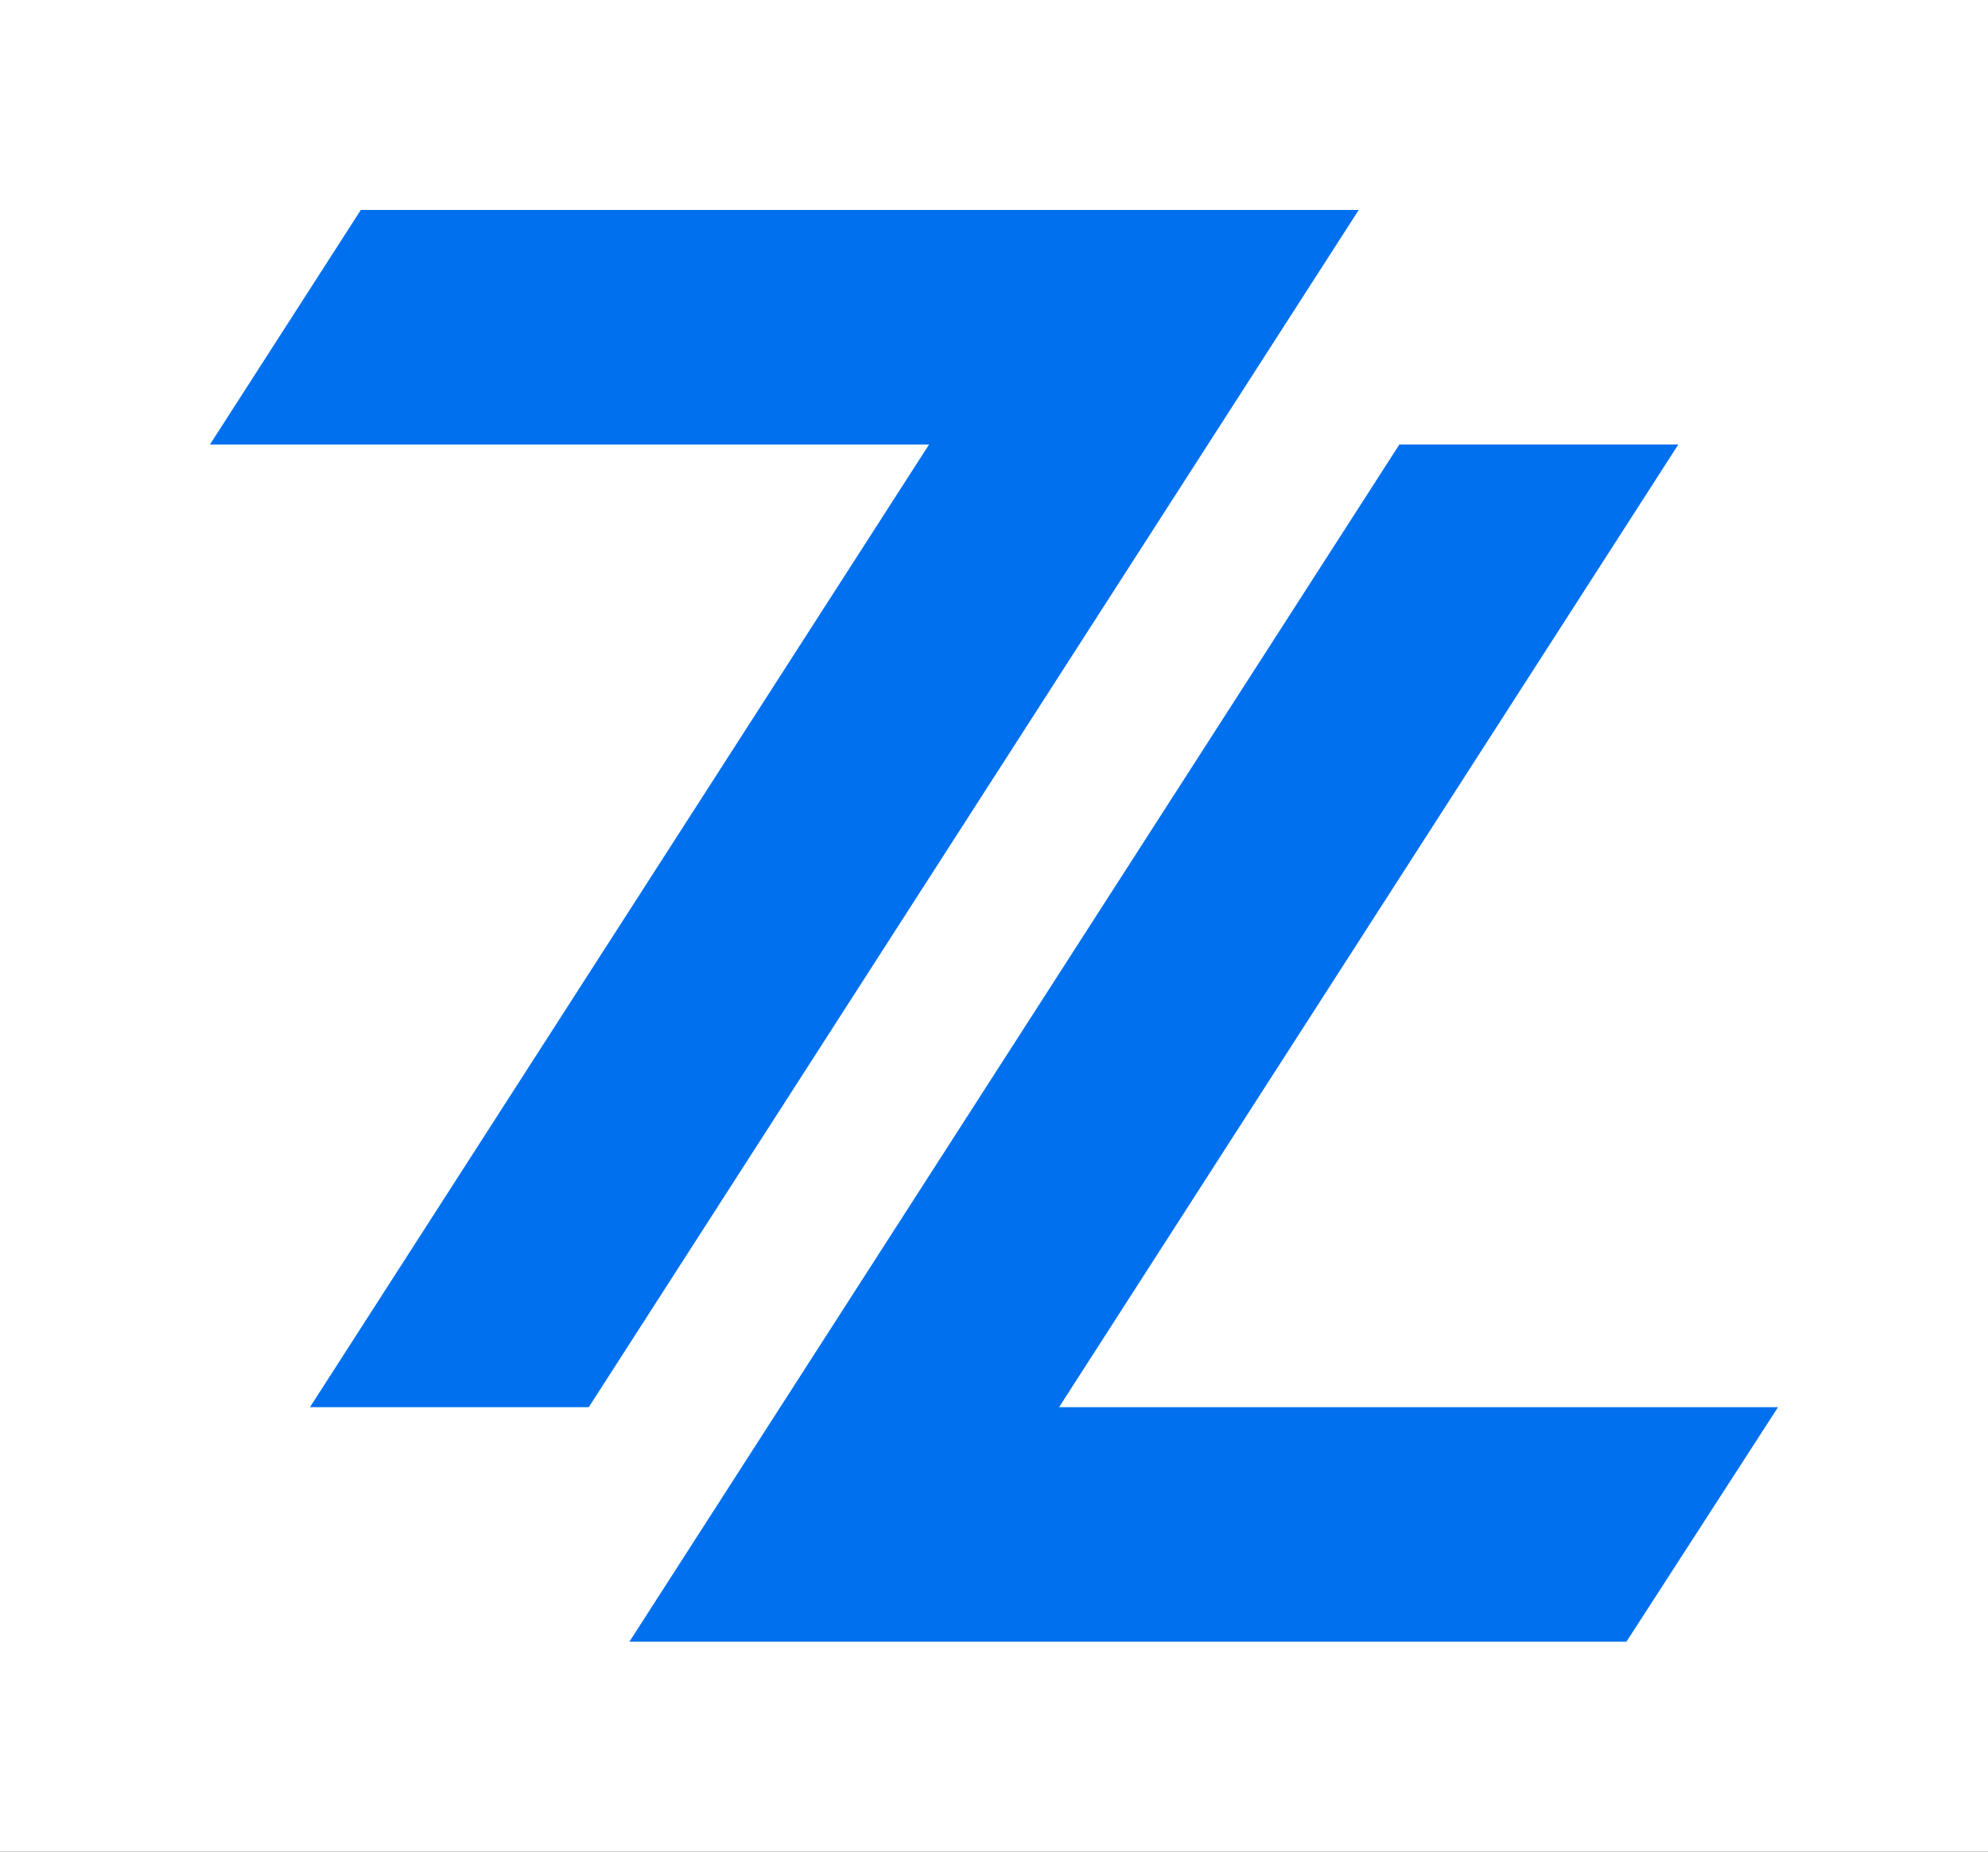 <svg xmlns="http://www.w3.org/2000/svg" viewBox="36 36 132.56 123.47">
	<rect x="36" y="36" width="132.56" height="123.47" fill="#333333" stroke="none"/>
	<defs>
		<style>.cls-2{fill:#0070ef;}</style>
	</defs>
	<rect width="1000%" height="1000%" fill="white" />
	<polygon class="cls-2" points="126.6 50 75.26 129.83 56.67 129.83 97.95 65.64 50 65.64 60.06 50 126.6 50"/>
	<polygon class="cls-2" points="106.62 129.83 154.56 129.83 144.45 145.47 77.97 145.47 129.31 65.64 147.91 65.64 106.62 129.83"/>
</svg>